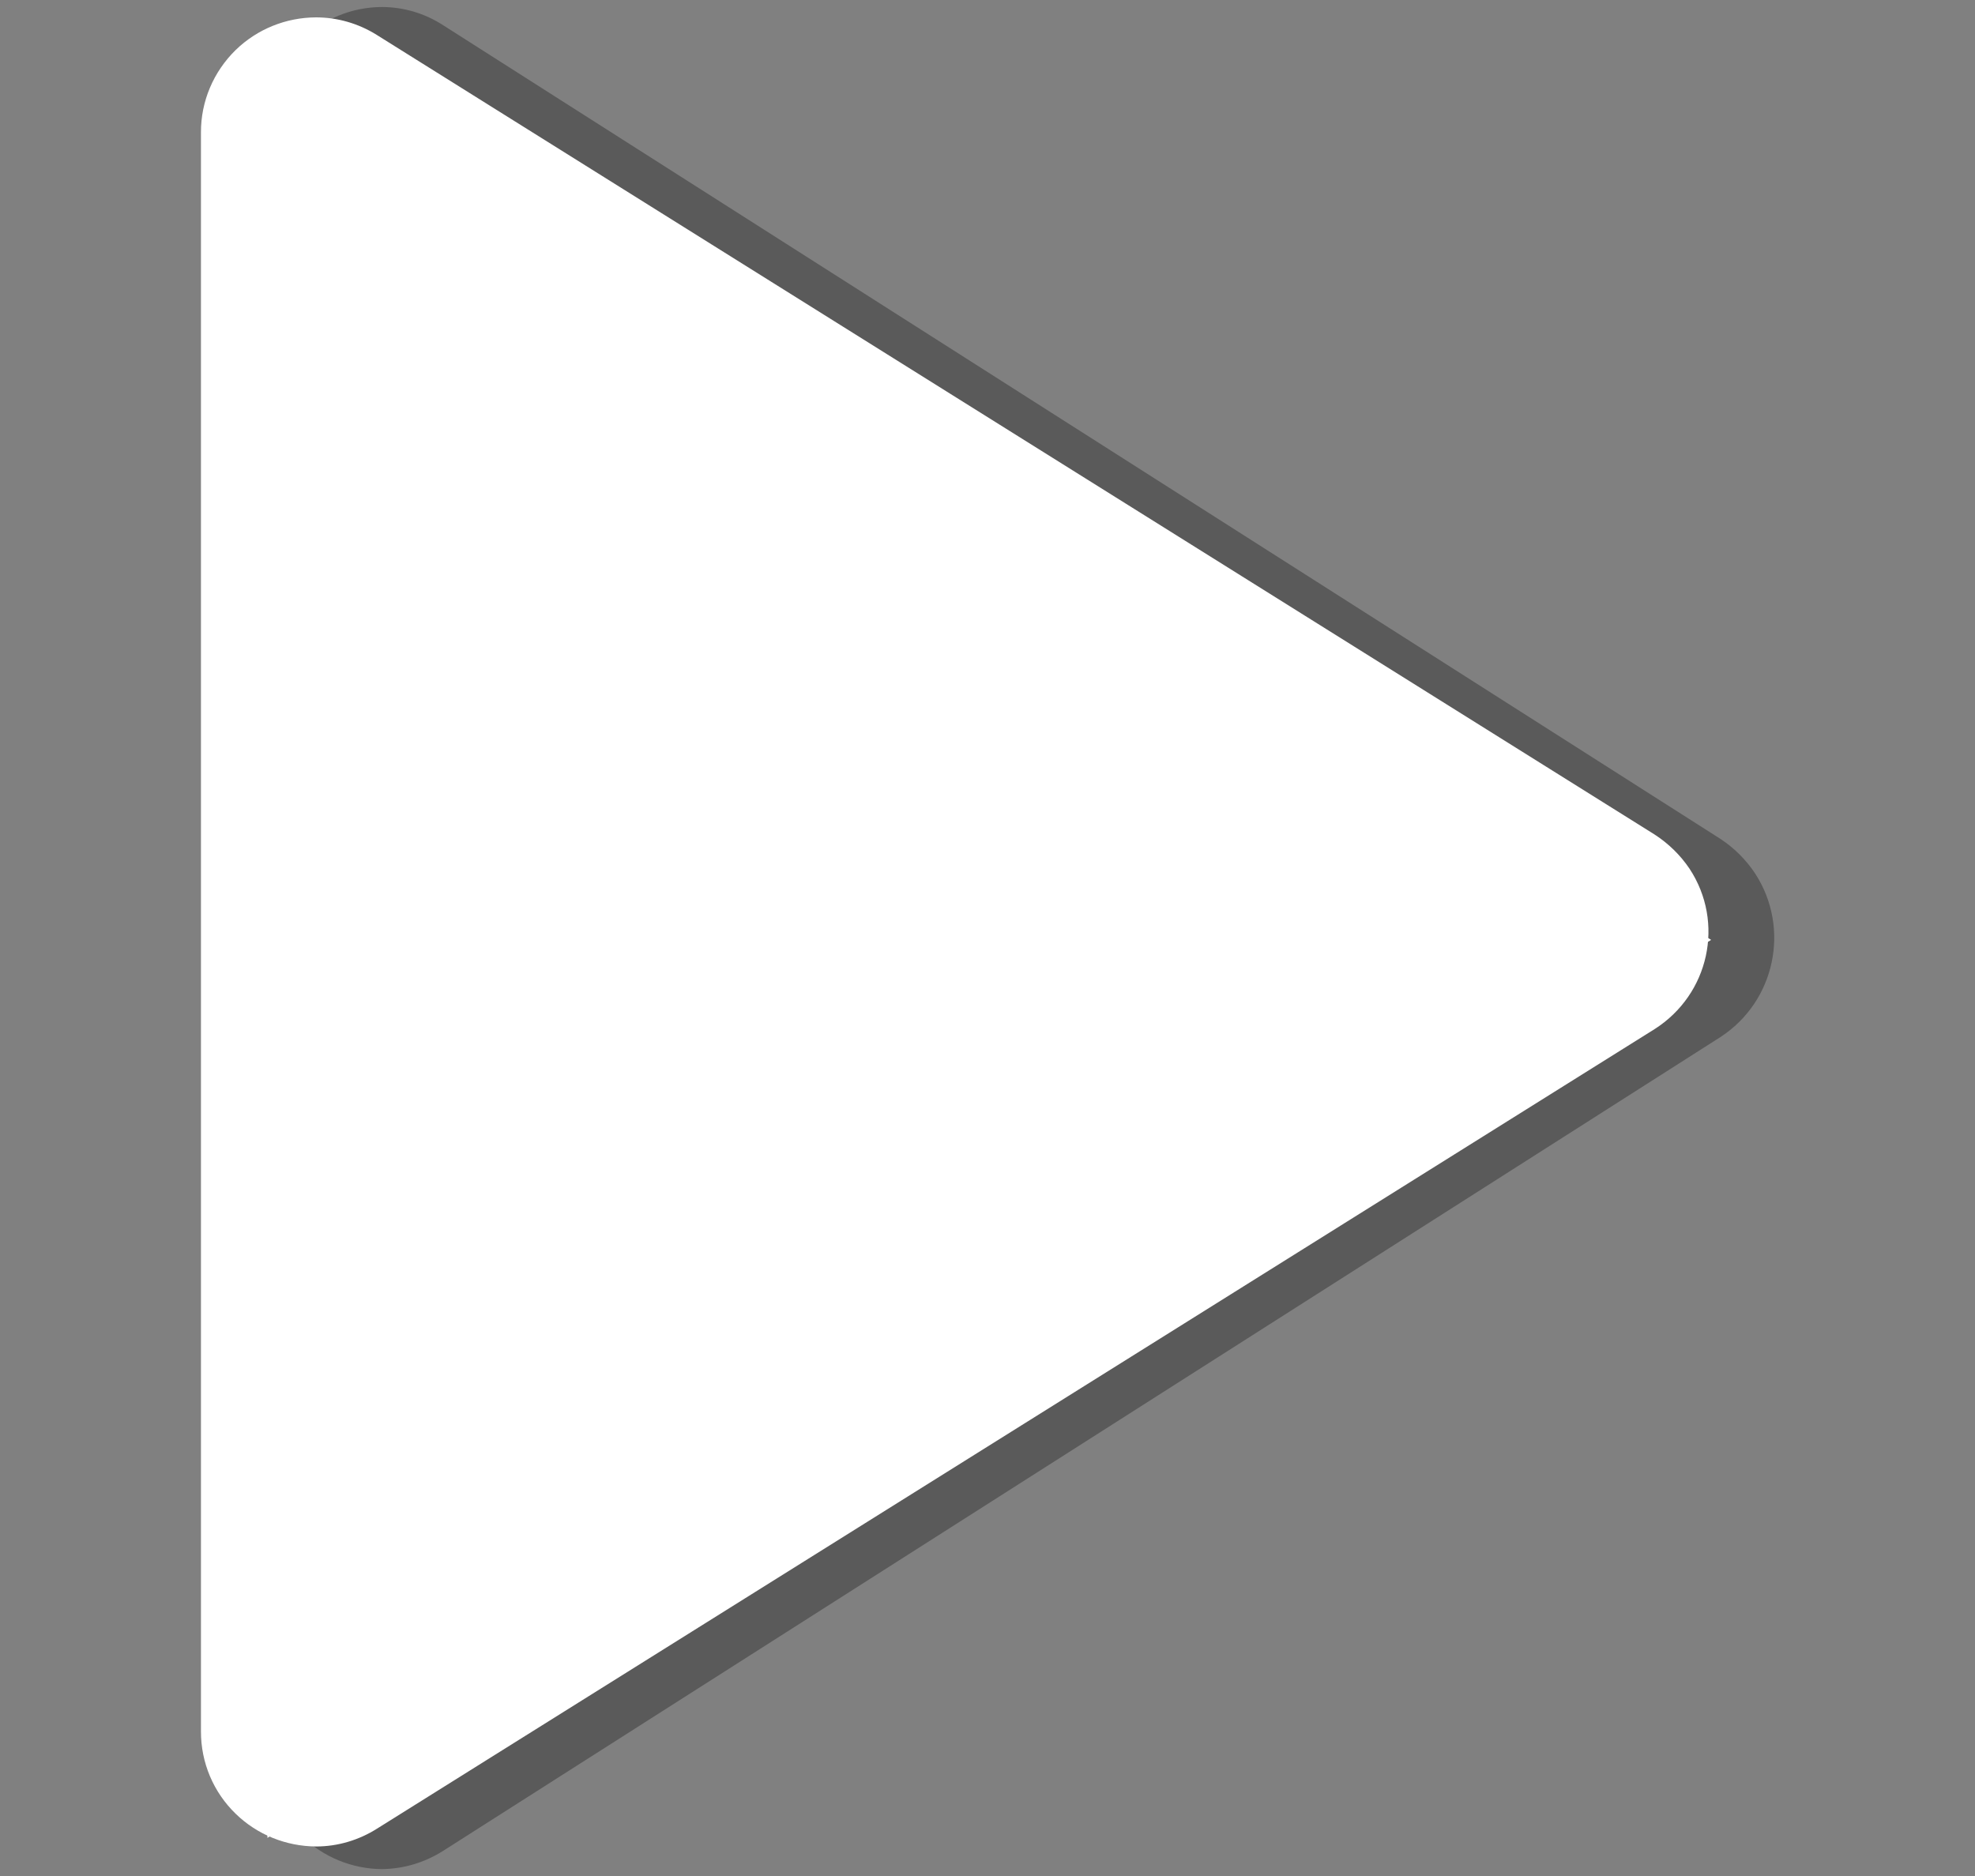 <?xml version="1.0" encoding="utf-8"?>
<!-- Generator: Adobe Illustrator 16.0.0, SVG Export Plug-In . SVG Version: 6.00 Build 0)  -->
<!DOCTYPE svg PUBLIC "-//W3C//DTD SVG 1.1//EN" "http://www.w3.org/Graphics/SVG/1.1/DTD/svg11.dtd">
<svg version="1.1" id="Layer_1" xmlns="http://www.w3.org/2000/svg" xmlns:xlink="http://www.w3.org/1999/xlink" x="0px" y="0px"
	 width="20px" height="19px" viewBox="0 0 20 19" enable-background="new 0 0 20 19" xml:space="preserve">
<rect x="0" y="0" width="20" height="19" fill="#808080" stroke="none"/>
<title></title>
<g opacity="0.3">
	<path d="M17.42,8.495L4.482,0.252C4.298,0.134,4.085,0.071,3.866,0.071C3.563,0.072,3.271,0.192,3.054,0.407
		C2.827,0.631,2.7,0.937,2.701,1.256v16.486c-0.001,0.32,0.126,0.627,0.353,0.852c0.217,0.213,0.509,0.334,0.813,0.336
		c0.219-0.002,0.432-0.066,0.616-0.182l12.938-8.244c0.553-0.359,0.713-1.1,0.354-1.655C17.682,8.708,17.561,8.587,17.42,8.495z
		 M16.938,9.746L4,17.988c-0.039,0.029-0.086,0.043-0.134,0.043c-0.068-0.002-0.135-0.029-0.182-0.078
		c-0.057-0.057-0.088-0.131-0.086-0.211V1.256C3.597,1.178,3.628,1.102,3.685,1.047C3.731,0.998,3.798,0.97,3.866,0.968
		c0.048,0,0.095,0.015,0.134,0.041l12.938,8.243c0.135,0.092,0.172,0.277,0.08,0.414C16.996,9.699,16.967,9.725,16.938,9.746z"/>
	<polyline points="3.549,0.666 17.299,9.5 3.549,18.543 	"/>
</g>
<path fill="#FFFFFF" d="M16.754,8.451L3.816,0.354C3.631,0.238,3.418,0.176,3.2,0.176c-0.304,0.001-0.596,0.119-0.813,0.33
	C2.161,0.727,2.034,1.027,2.035,1.34v16.195c-0.001,0.316,0.126,0.617,0.353,0.836c0.217,0.211,0.509,0.328,0.813,0.33
	c0.219,0,0.432-0.064,0.616-0.18l12.938-8.098c0.553-0.352,0.713-1.08,0.354-1.625C17.016,8.66,16.895,8.542,16.754,8.451z
	 M16.271,9.68L3.333,17.777c-0.039,0.029-0.086,0.041-0.134,0.041c-0.068,0-0.135-0.029-0.182-0.076
	c-0.057-0.055-0.088-0.129-0.086-0.207V1.34C2.93,1.264,2.961,1.189,3.018,1.135C3.065,1.086,3.131,1.059,3.2,1.058
	c0.048,0,0.095,0.015,0.134,0.04l12.938,8.098c0.135,0.091,0.172,0.273,0.08,0.407C16.33,9.634,16.301,9.659,16.271,9.68z"/>
<polyline fill="#FFFFFF" points="2.708,0.635 17.328,9.519 2.708,18.614 "/>
</svg>
